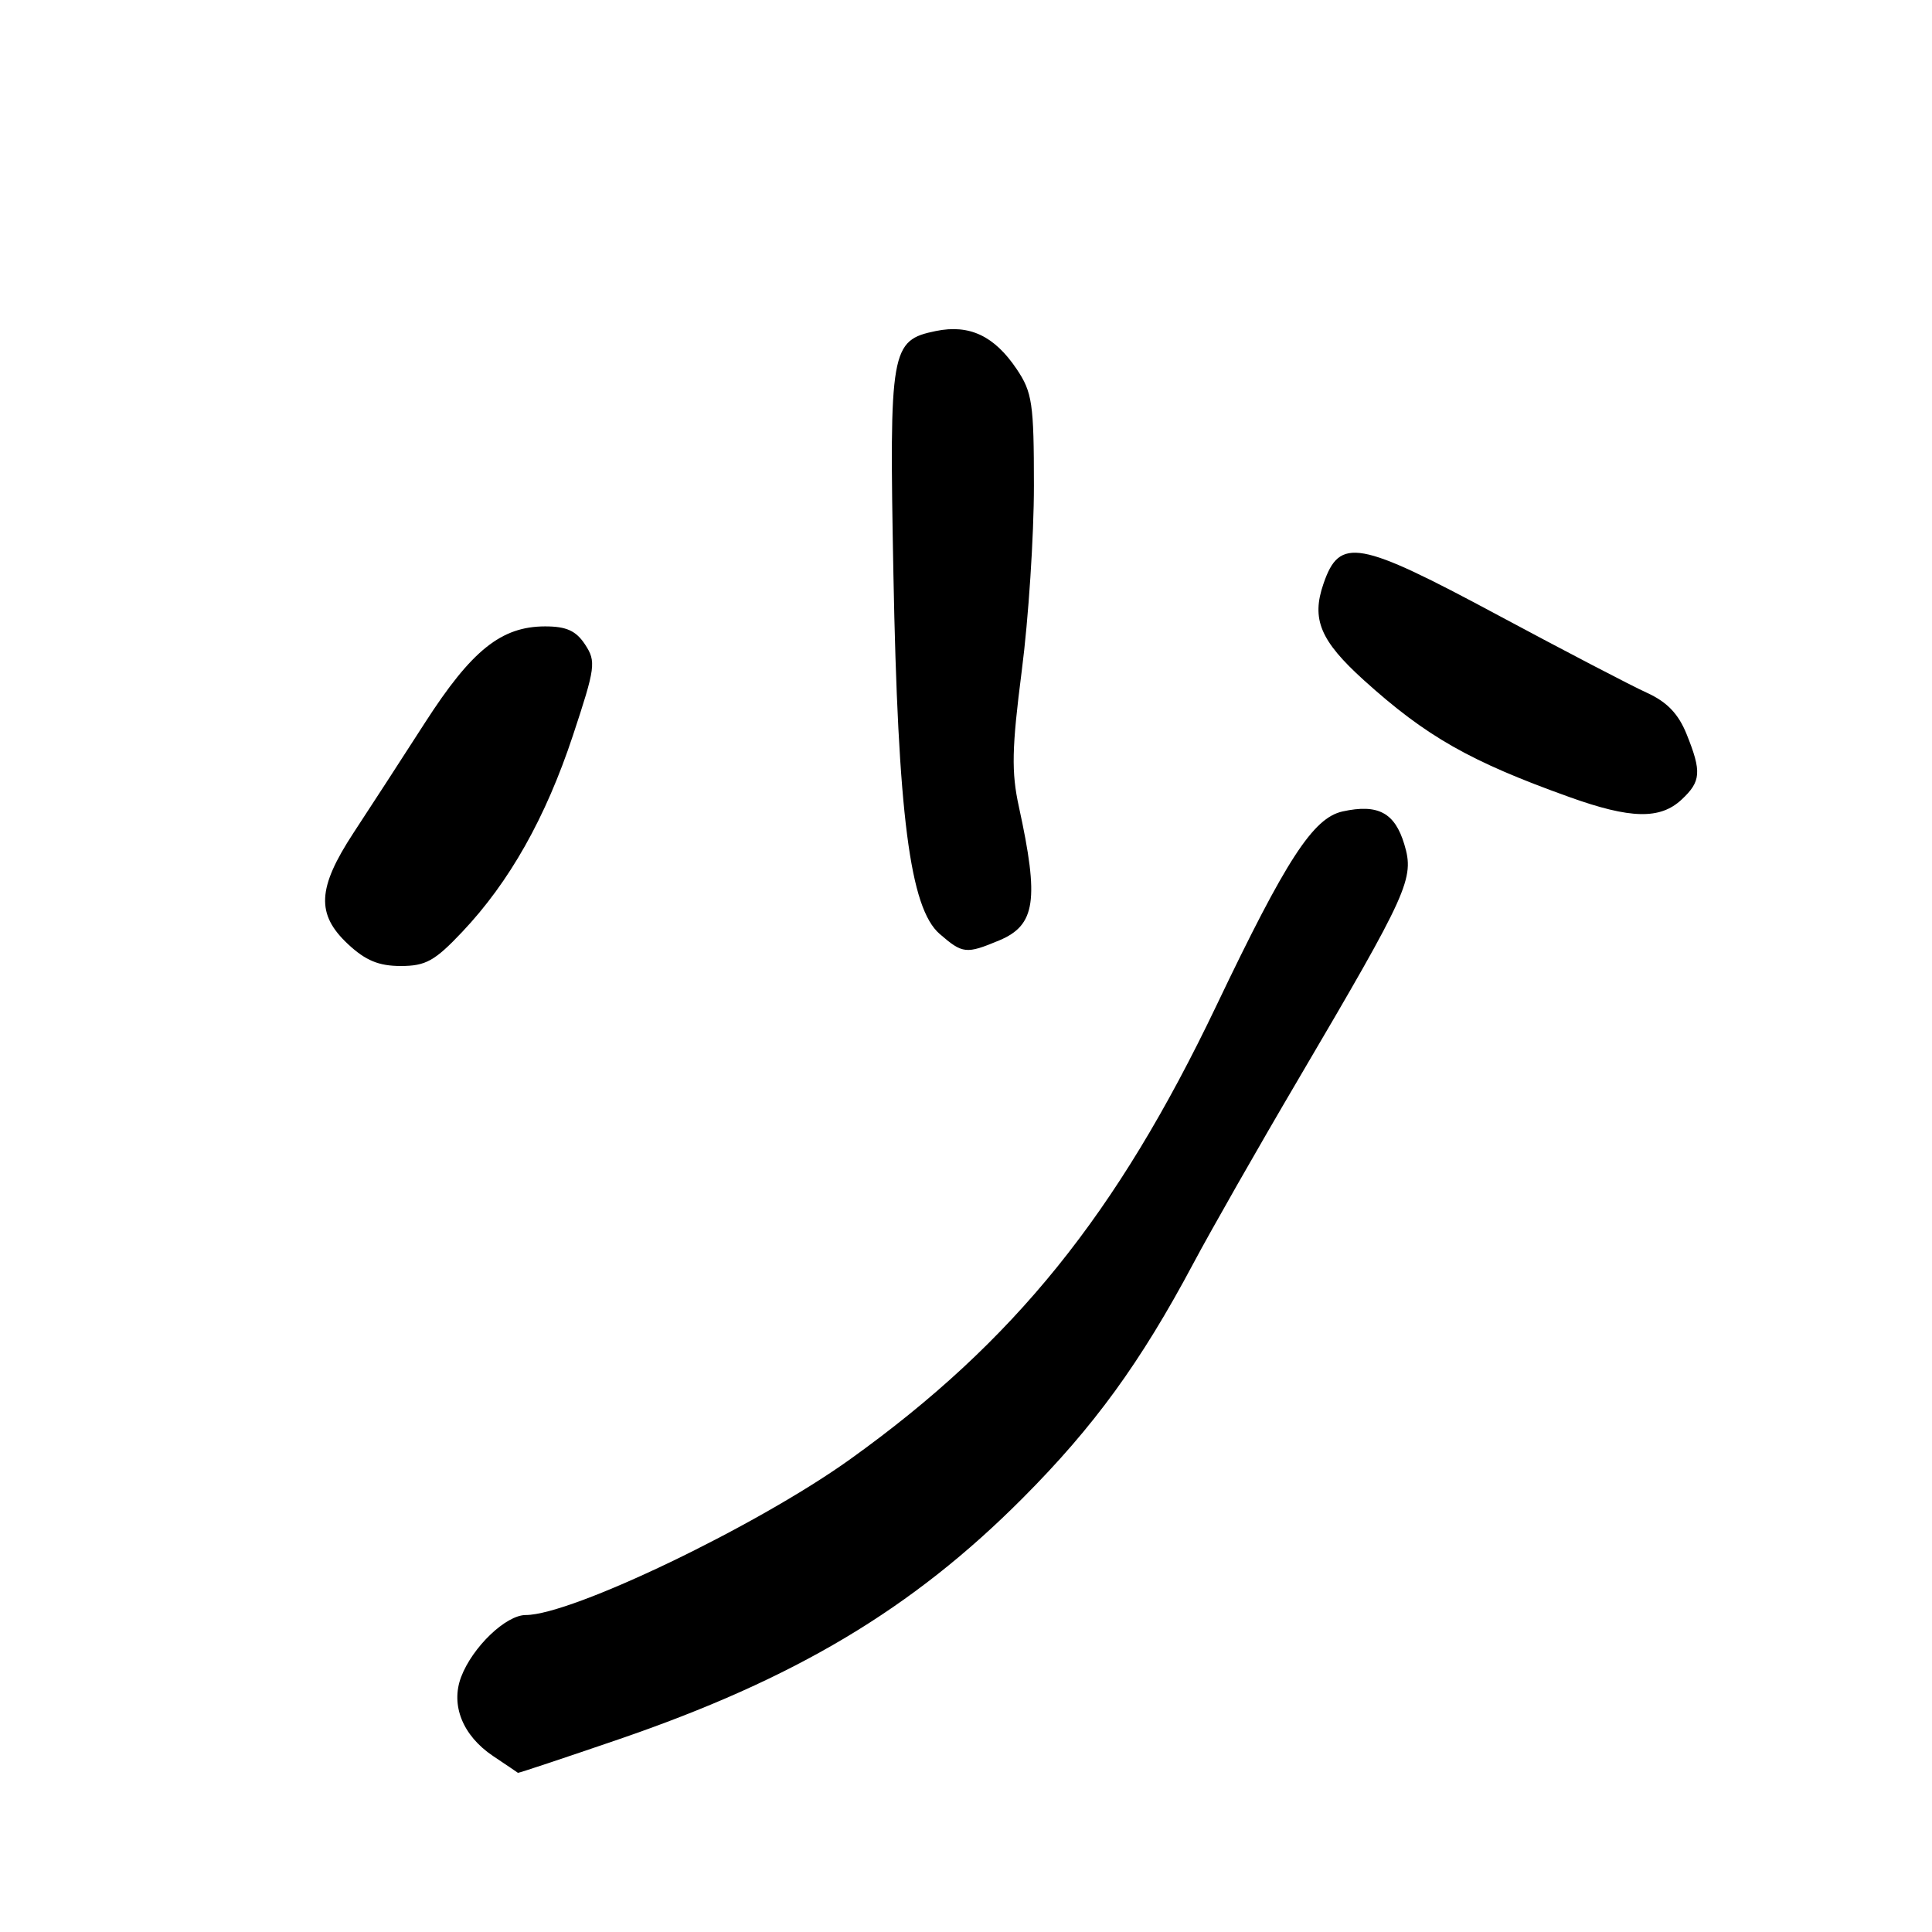 <?xml version="1.0" encoding="UTF-8" standalone="no"?>
<!DOCTYPE svg PUBLIC "-//W3C//DTD SVG 1.1//EN" "http://www.w3.org/Graphics/SVG/1.1/DTD/svg11.dtd" >
<svg xmlns="http://www.w3.org/2000/svg" xmlns:xlink="http://www.w3.org/1999/xlink" version="1.1" viewBox="0 0 256 256">
 <g >
 <path fill="currentColor"
d=" M 81.92 230.49 C 105.34 222.47 120.88 213.20 135.50 198.52 C 144.96 189.03 151.12 180.56 158.12 167.42 C 160.44 163.06 166.70 152.07 172.04 143.00 C 186.68 118.10 187.44 116.42 186.08 111.88 C 184.82 107.68 182.59 106.49 177.90 107.52 C 174.00 108.38 170.45 113.84 161.19 133.23 C 147.96 160.94 134.39 177.76 112.70 193.32 C 100.36 202.18 75.75 214.00 69.66 214.00 C 67.03 214.00 62.60 218.25 61.10 222.21 C 59.69 225.94 61.31 229.97 65.30 232.66 C 67.06 233.84 68.56 234.85 68.63 234.91 C 68.70 234.96 74.68 232.97 81.92 230.49 Z  M 61.24 123.49 C 67.51 116.86 72.30 108.36 75.91 97.47 C 78.90 88.44 79.01 87.66 77.53 85.41 C 76.33 83.58 75.06 83.00 72.23 83.00 C 66.42 83.01 62.50 86.15 56.32 95.75 C 53.22 100.56 48.96 107.14 46.84 110.36 C 42.04 117.69 41.87 121.14 46.11 125.10 C 48.43 127.27 50.19 128.00 53.10 128.00 C 56.41 128.00 57.61 127.33 61.24 123.49 Z  M 132.40 124.61 C 137.22 122.59 137.71 119.27 135.01 106.91 C 134.00 102.30 134.07 99.14 135.39 88.87 C 136.28 82.02 137.00 70.99 137.00 64.36 C 137.00 53.45 136.78 51.97 134.71 48.90 C 131.75 44.50 128.45 42.95 124.01 43.86 C 118.02 45.09 117.82 46.24 118.38 76.00 C 118.98 107.99 120.57 120.34 124.51 123.75 C 127.56 126.39 128.01 126.44 132.40 124.61 Z  M 222.81 105.96 C 225.40 103.55 225.50 102.28 223.48 97.27 C 222.40 94.59 220.89 93.01 218.23 91.80 C 216.18 90.87 207.30 86.24 198.50 81.52 C 179.95 71.56 177.51 71.12 175.37 77.34 C 173.74 82.05 174.94 84.90 180.72 90.13 C 188.99 97.60 194.81 100.91 208.00 105.63 C 216.06 108.52 219.97 108.60 222.81 105.96 Z "/>
</g>
</svg>
